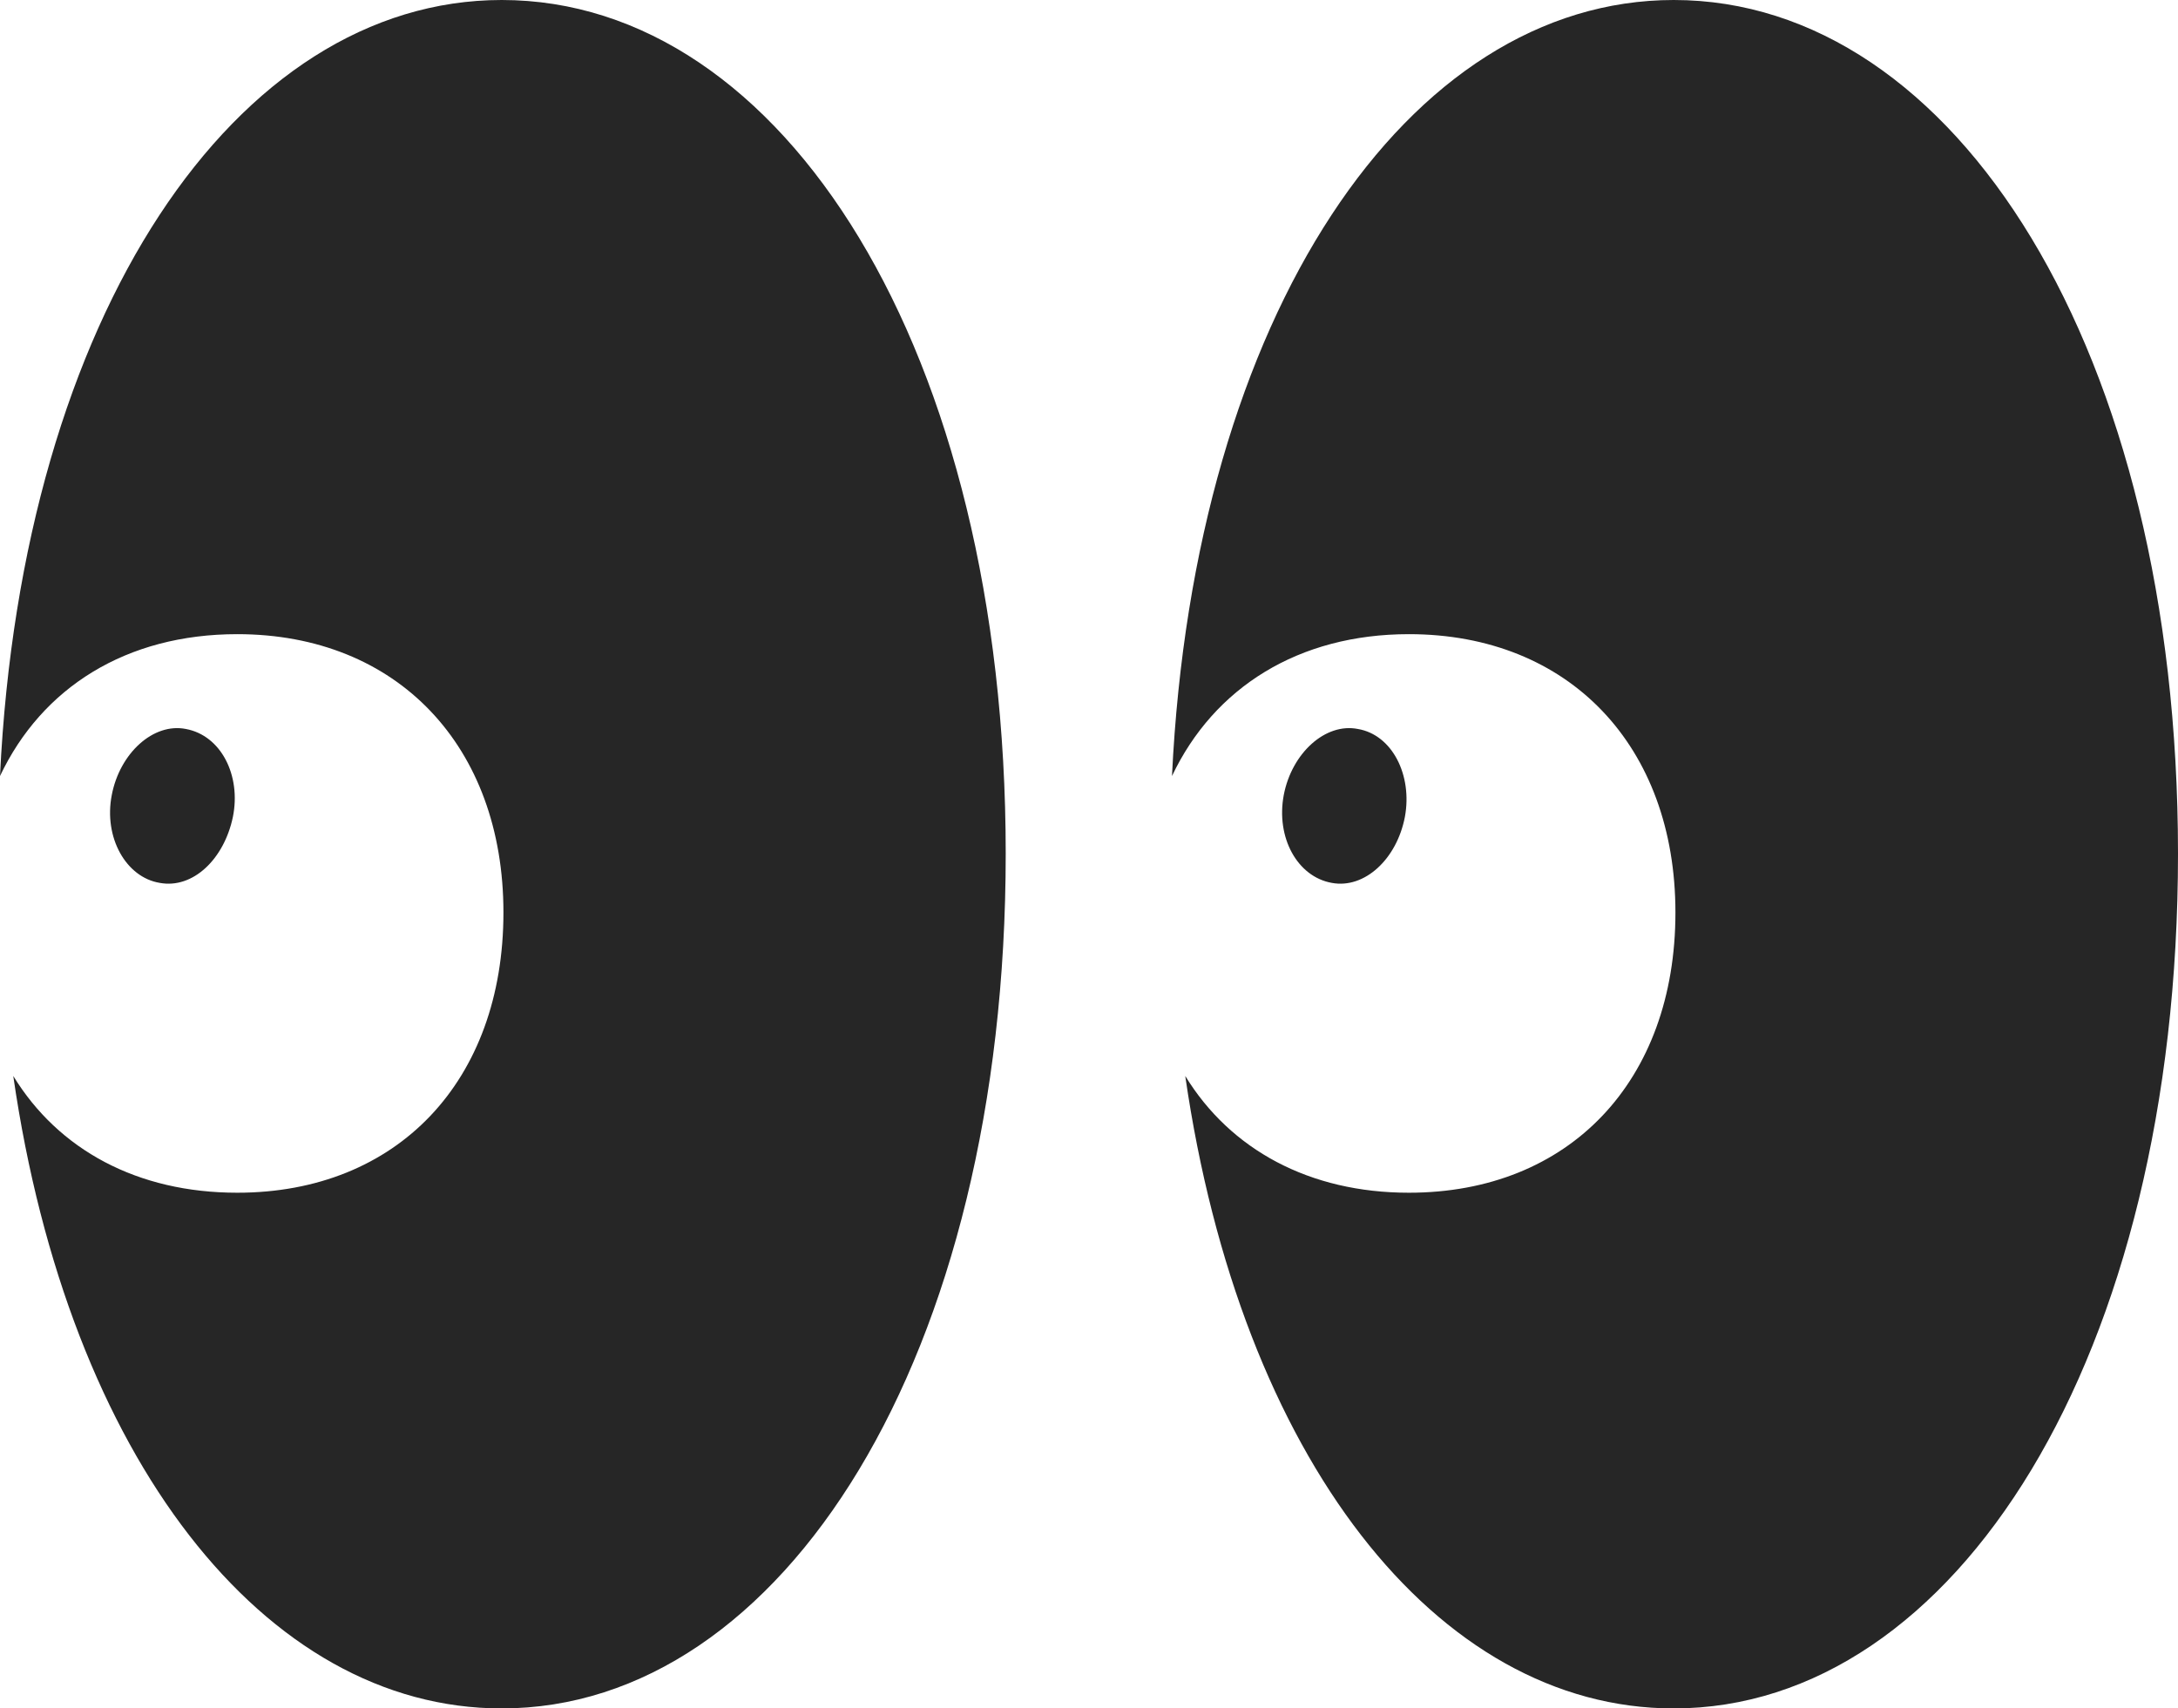 <?xml version="1.0" encoding="UTF-8"?>
<!--Generator: Apple Native CoreSVG 232.5-->
<!DOCTYPE svg
PUBLIC "-//W3C//DTD SVG 1.1//EN"
       "http://www.w3.org/Graphics/SVG/1.1/DTD/svg11.dtd">
<svg version="1.1" xmlns="http://www.w3.org/2000/svg" xmlns:xlink="http://www.w3.org/1999/xlink" width="110.397" height="86.617">
 <g>
  <rect height="86.617" opacity="0" width="110.397" x="0" y="0"/>
  <path d="M25.43 86.617C39.655 86.617 50.977 68.798 50.977 43.284C50.977 17.74 39.685 0 25.43 0C11.967 0 1.122 15.946 0 39.345C2.128 34.853 6.402 32.152 12.027 32.152C20.145 32.152 25.518 37.837 25.518 46.263C25.518 54.805 20.145 60.471 12.027 60.471C6.958 60.471 2.962 58.292 0.672 54.551C3.469 73.89 13.401 86.617 25.43 86.617ZM8.099 44.762C9.781 45.074 11.362 43.553 11.805 41.416C12.229 39.31 11.201 37.286 9.421 36.959C7.772 36.633 6.072 38.184 5.666 40.305C5.245 42.461 6.387 44.484 8.099 44.762ZM84.835 86.617C99.09 86.617 110.397 68.814 110.397 43.284C110.397 17.74 99.09 0 84.835 0C71.372 0 60.527 15.946 59.405 39.345C61.534 34.853 65.822 32.152 71.414 32.152C79.55 32.152 84.923 37.837 84.923 46.263C84.923 54.805 79.55 60.471 71.414 60.471C66.378 60.471 62.367 58.292 60.077 54.551C62.874 73.89 72.807 86.617 84.835 86.617ZM67.504 44.762C69.168 45.074 70.801 43.553 71.21 41.416C71.601 39.31 70.572 37.252 68.826 36.959C67.178 36.633 65.477 38.184 65.071 40.305C64.665 42.461 65.758 44.451 67.504 44.762Z" fill="#000000" fill-opacity="0.85"/>
 </g>
</svg>

